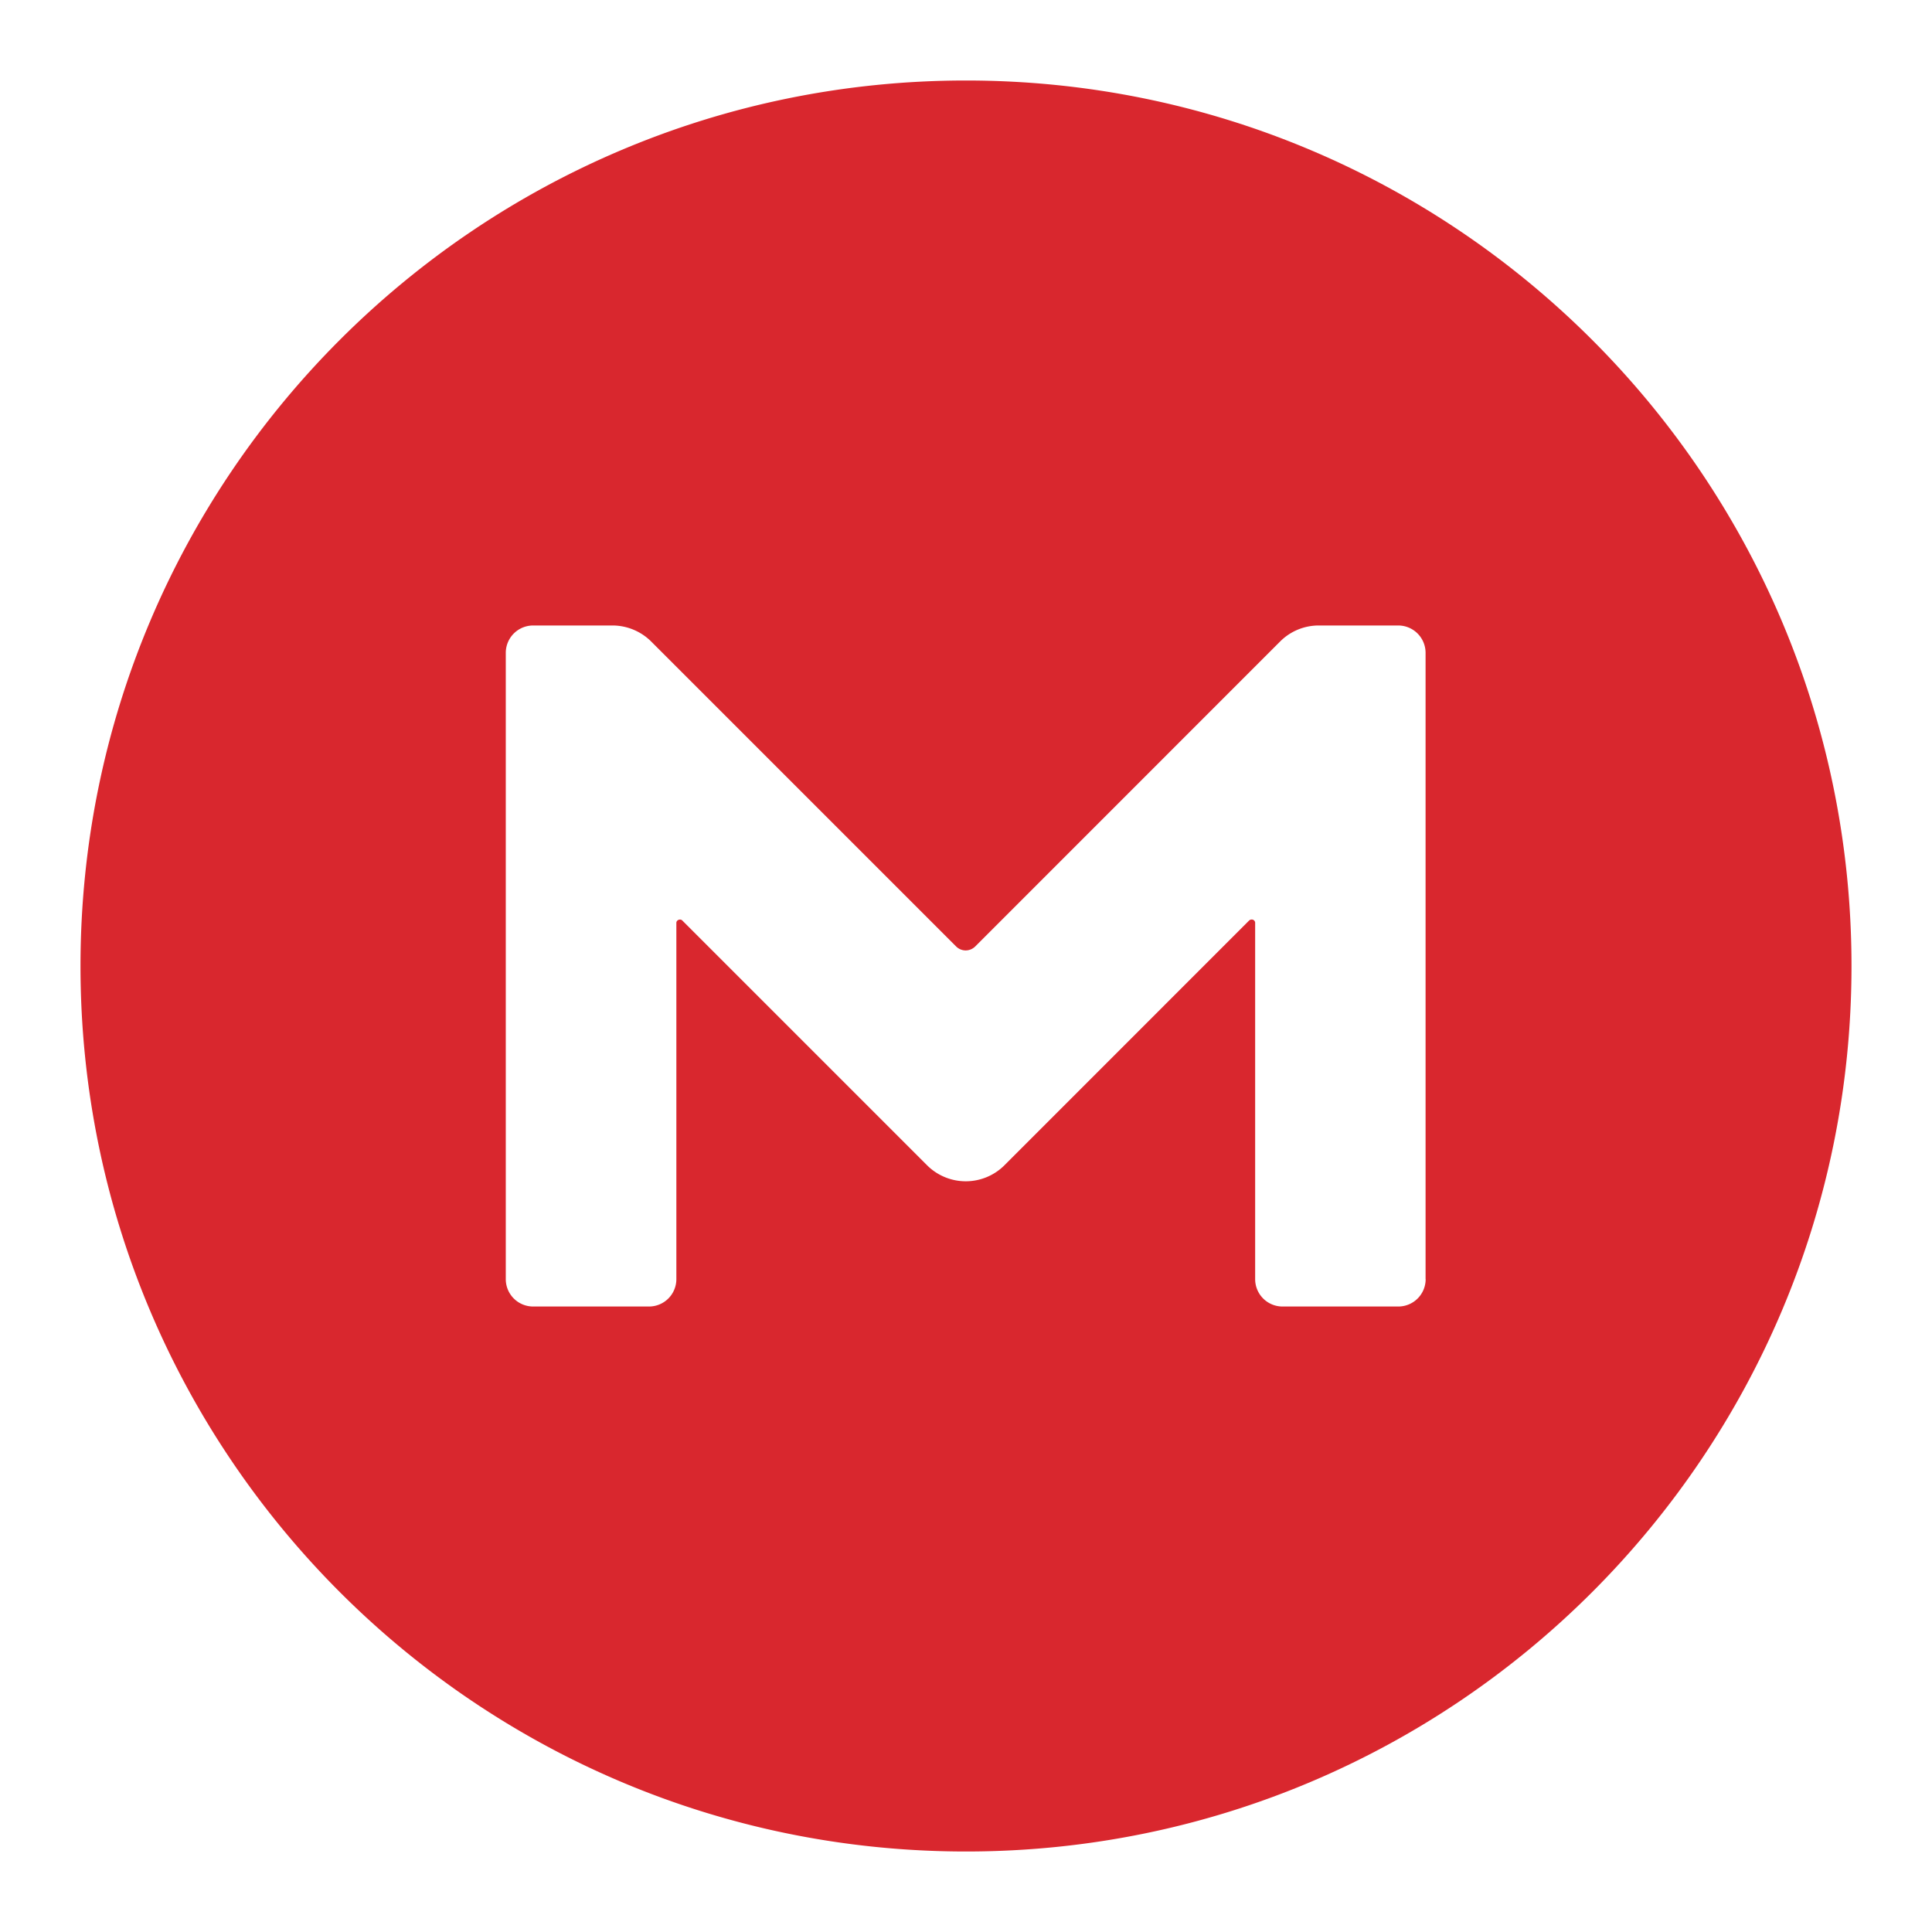 <svg xmlns="http://www.w3.org/2000/svg" width="24" height="24" fill="none"><path fill="#D9272E" d="M12 1C5.925 1 1 5.925 1 12s4.925 11 11 11 11-4.925 11-11S18.075 1 12 1Zm5.71 14.89a.34.34 0 0 1-.34.34h-1.438a.34.34 0 0 1-.34-.34v-4.426c0-.036-.043-.055-.074-.03l-3.043 3.044a.68.68 0 0 1-.956 0l-3.044-3.044c-.024-.024-.073-.006-.073.03v4.426a.34.34 0 0 1-.34.34H6.624a.34.34 0 0 1-.341-.34V8.11a.34.34 0 0 1 .34-.34h.987c.176 0 .353.072.48.2l3.787 3.787c.067.066.17.066.238 0l3.786-3.787a.677.677 0 0 1 .481-.2h.986a.34.34 0 0 1 .341.34v7.78Z"/></svg>